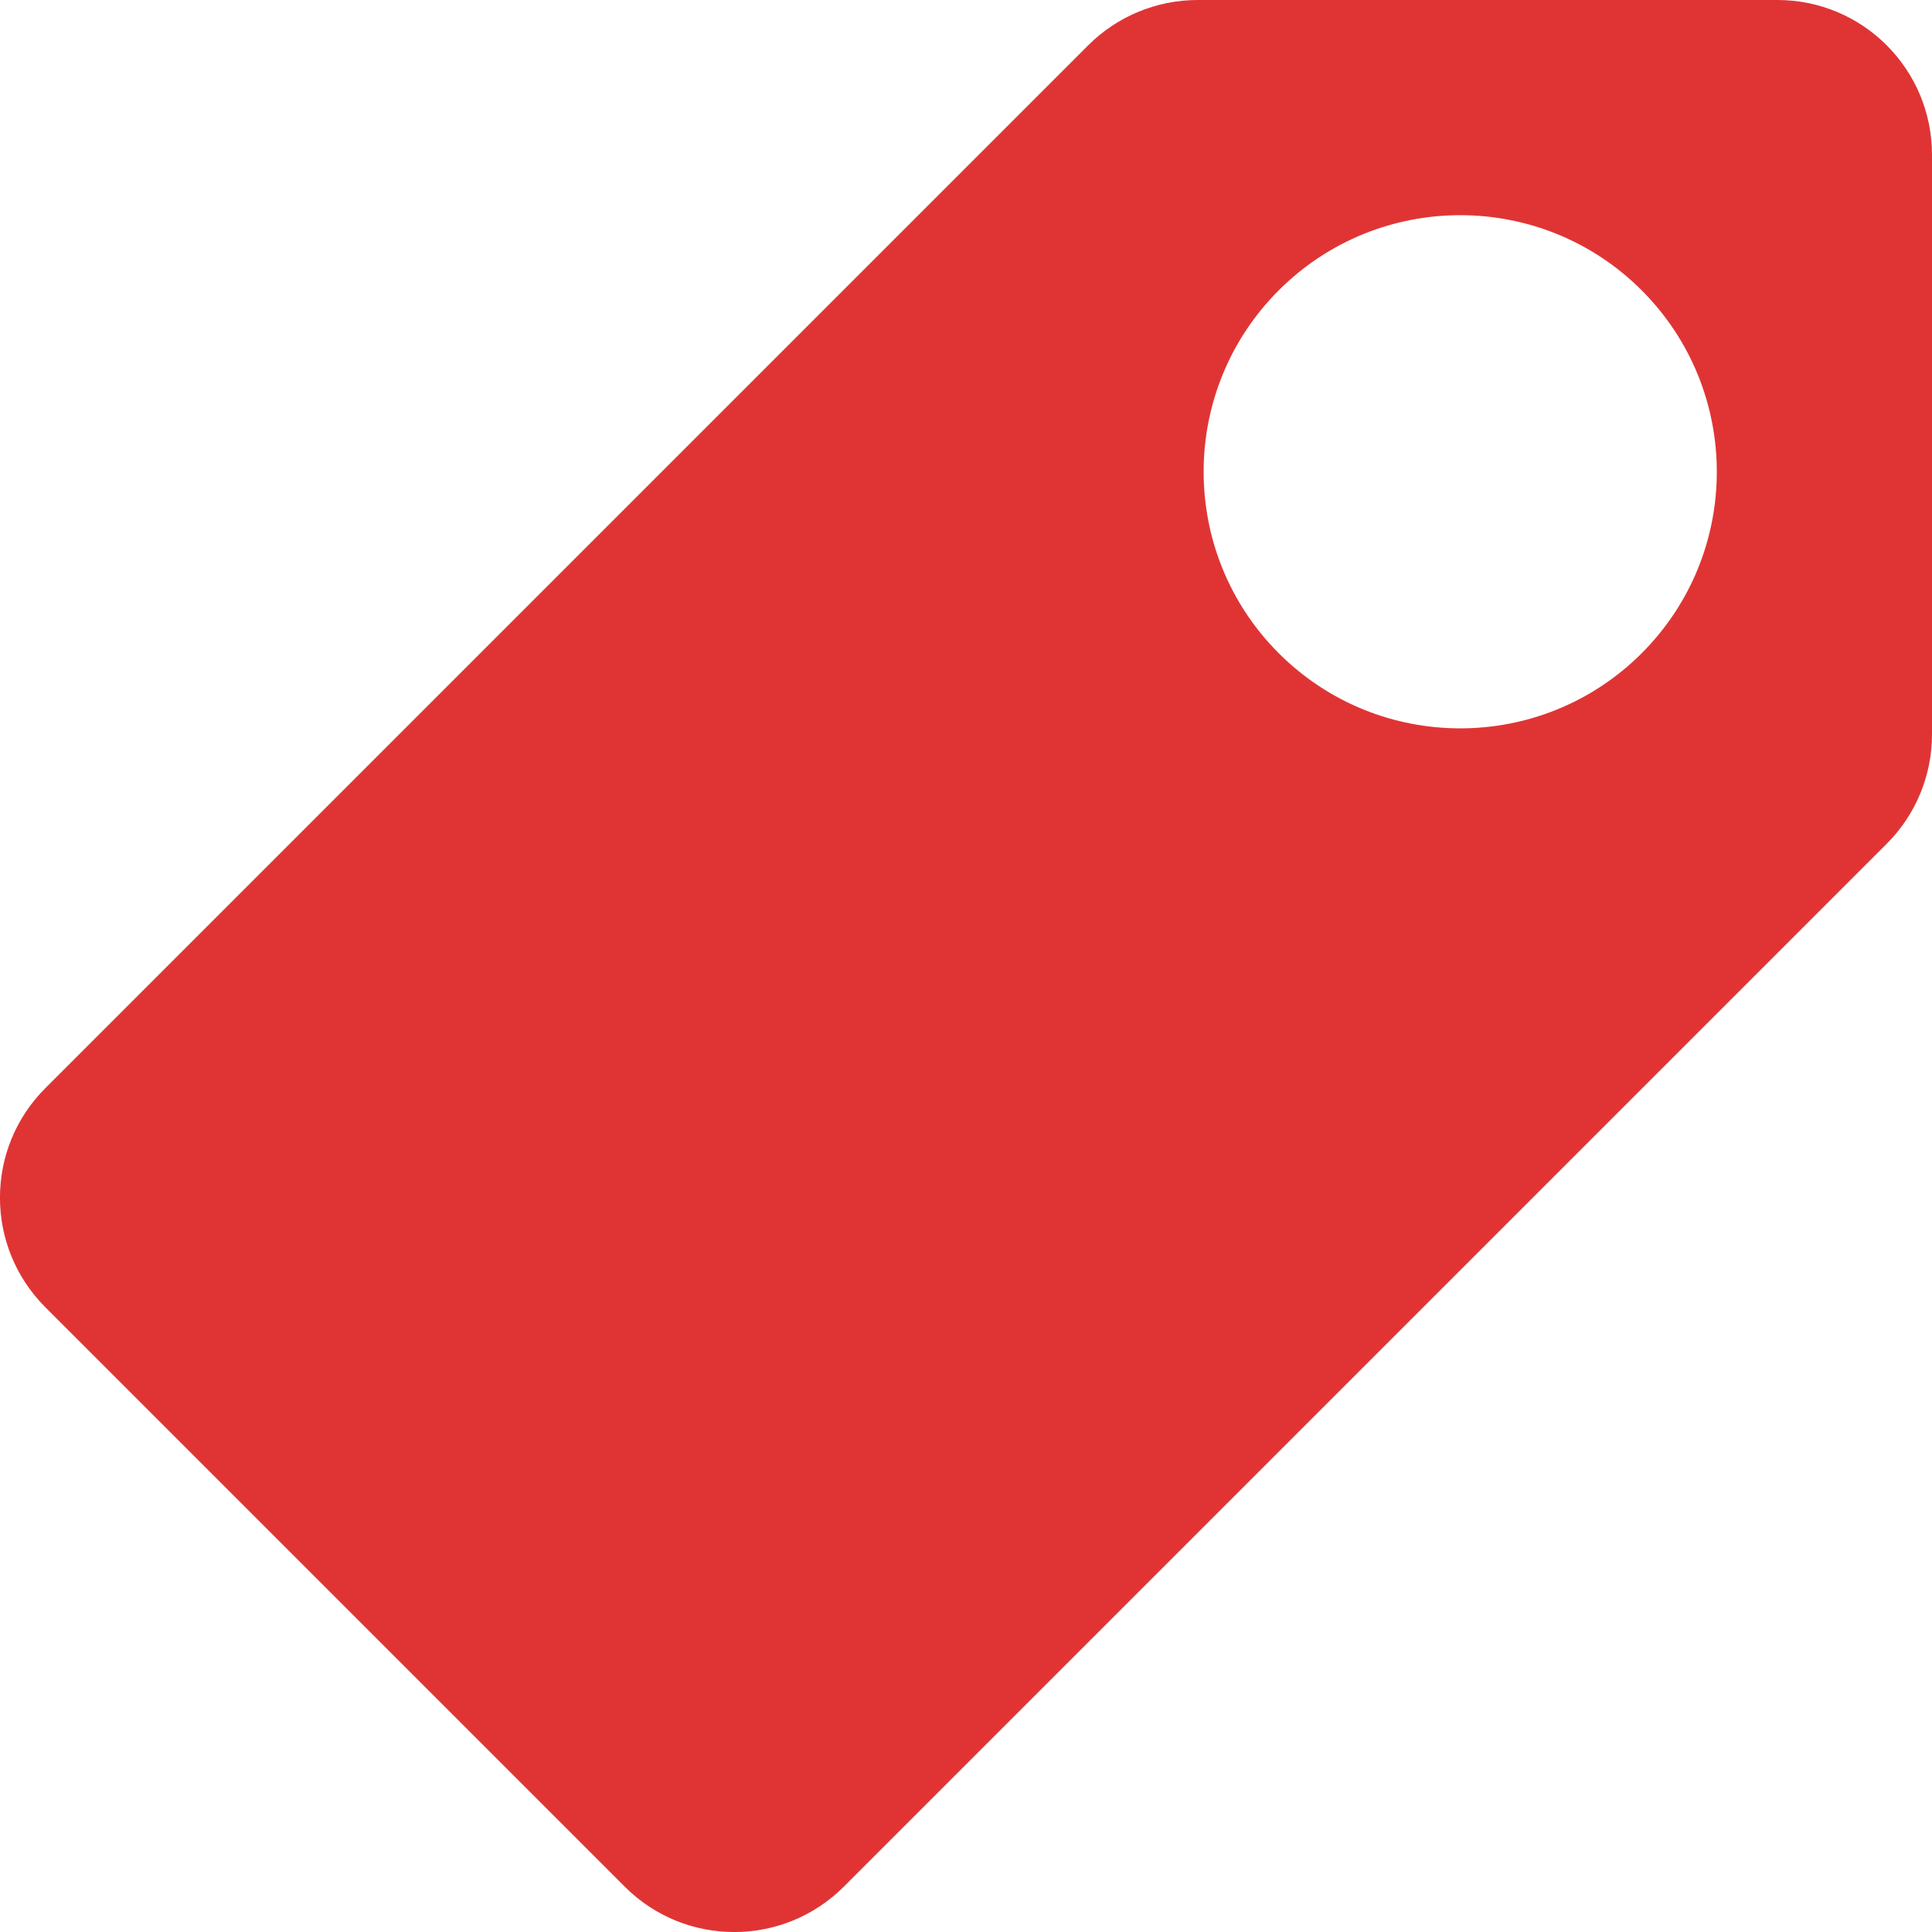 <?xml version="1.0" encoding="utf-8"?>
<!-- Generator: Adobe Illustrator 23.0.3, SVG Export Plug-In . SVG Version: 6.00 Build 0)  -->
<svg version="1.1" id="Calque_1" xmlns="http://www.w3.org/2000/svg" xmlns:xlink="http://www.w3.org/1999/xlink" x="0px" y="0px"
	 viewBox="0 0 1136 1136" style="enable-background:new 0 0 1136 1136;" xml:space="preserve">
<style type="text/css">
	.st0{fill:#e03434;}
</style>
<title>tag_active</title>
<path class="st0" d="M1045.1,0H704.2c-24.1,0-47.3,9.6-64.3,26.6L26.6,639.9c-35.5,35.5-35.5,93.1,0,128.7c0,0,0,0,0,0l0,0
	l340.8,340.8c35.5,35.5,93.1,35.5,128.7,0l613.3-613.3c17.1-17.1,26.6-40.2,26.6-64.3V91C1136,40.7,1095.3,0,1045.1,0z M965.3,384.1
	c-58.9,58.9-154.5,58.9-213.4,0c-58.9-58.9-58.9-154.5,0-213.4s154.5-58.9,213.4,0v0l0,0C1024.2,229.7,1024.2,325.2,965.3,384.1z"/>
</svg>
